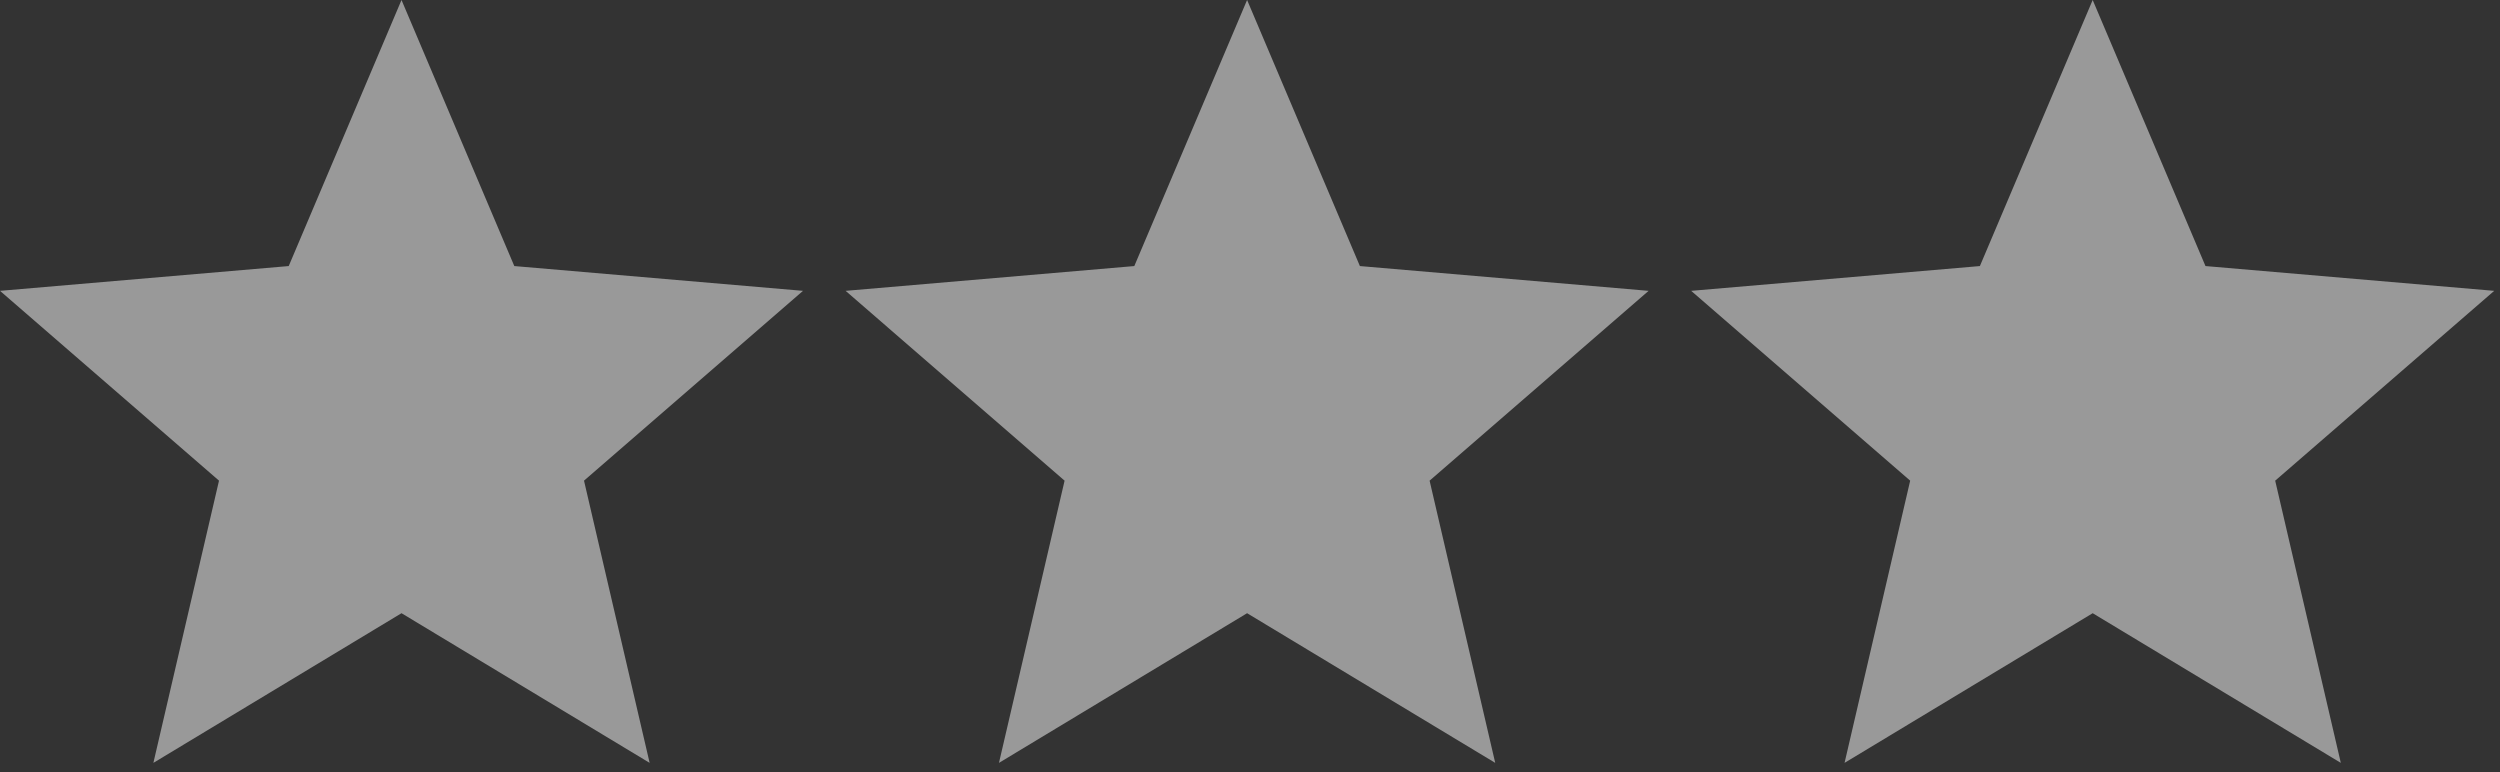 <?xml version="1.0" encoding="UTF-8" standalone="no"?>
<svg width="68px" height="21px" viewBox="0 0 68 21" version="1.1" xmlns="http://www.w3.org/2000/svg" xmlns:xlink="http://www.w3.org/1999/xlink">
    <rect x="0" y="0" width="68" height="21" fill="#333333" stroke="none"/>
    <!-- Generator: Sketch 3.7.2 (28276) - http://www.bohemiancoding.com/sketch -->
    <title>3stars--alternate</title>
    <desc>Created with Sketch.</desc>
    <defs></defs>
    <g id="Icons" stroke="none" stroke-width="1" fill="none" fill-rule="evenodd" fill-opacity="0.5">
        <g id="3stars" fill="#FFFFFF">
            <polygon id="Shape" points="67.842 7.911 59.989 7.237 56.921 0 53.853 7.237 46 7.911 51.957 13.074 50.172 20.75 56.921 16.679 63.67 20.75 61.885 13.074 67.842 7.911"></polygon>
            <polygon id="Shape" points="21.842 7.911 13.989 7.237 10.921 0 7.853 7.237 0 7.911 5.957 13.074 4.172 20.75 10.921 16.679 17.67 20.75 15.885 13.074 21.842 7.911"></polygon>
            <polygon id="Shape" points="44.842 7.911 36.989 7.237 33.921 0 30.853 7.237 23 7.911 28.957 13.074 27.172 20.75 33.921 16.679 40.67 20.75 38.885 13.074 44.842 7.911"></polygon>
        </g>
    </g>
</svg>